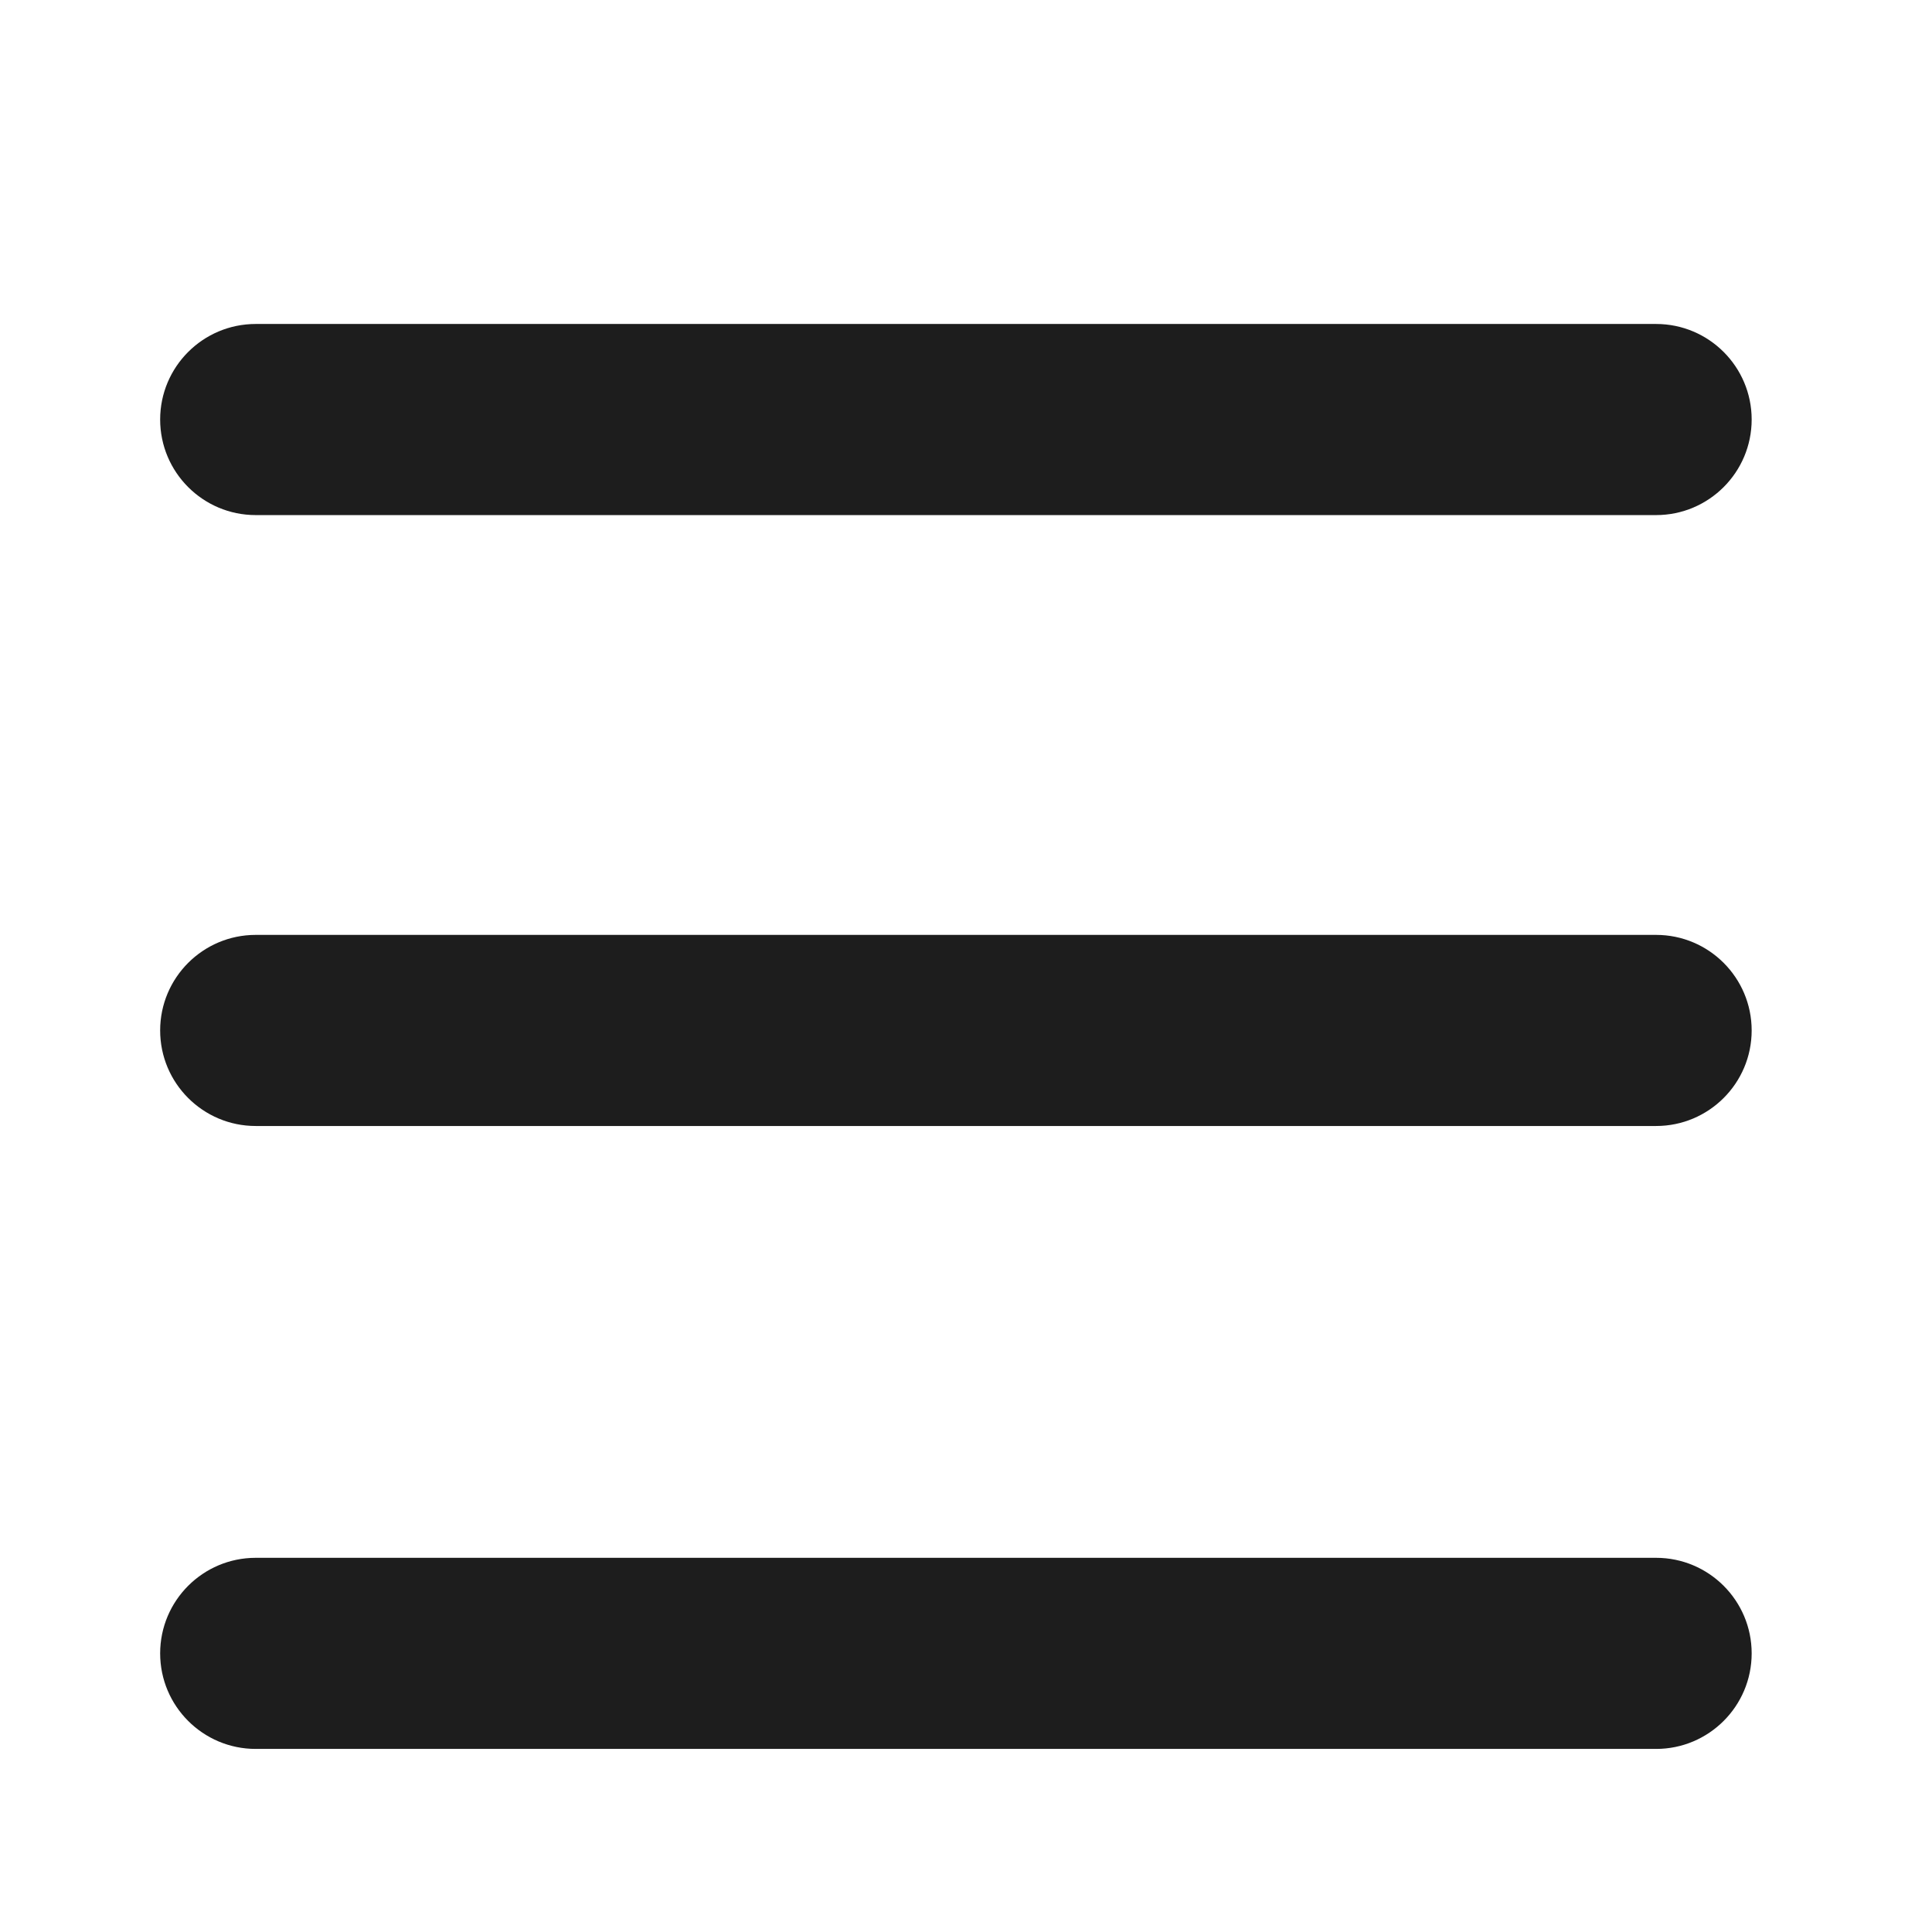 <?xml version="1.0" encoding="iso-8859-1"?>
<!DOCTYPE svg PUBLIC "-//W3C//DTD SVG 1.1//EN" "http://www.w3.org/Graphics/SVG/1.1/DTD/svg11.dtd">
<svg version="1.1" xmlns="http://www.w3.org/2000/svg" xmlns:xlink="http://www.w3.org/1999/xlink" x="0px"
	y="0px" width="511.626px" height="511.627px" viewBox="0 0 1100 1100"
	style="enable-background:new 0 0 1100 1100;" xml:space="preserve">
	<g>
		

<path transform="rotate(180 500 500) scale(0.9)" d="M63.421 785.258h885.926c33.363 0 60.449 27.089 60.449 60.452s-27.086 60.448-60.449 60.448h-885.926c-33.363 0-60.449-27.085-60.449-60.448s27.087-60.452 60.449-60.452zM949.347 519.68h-885.926c-33.363 0-60.449-27.086-60.449-60.449s27.087-60.449 60.449-60.449h885.926c33.363 0 60.449 27.086 60.449 60.449s-27.086 60.449-60.449 60.449zM949.347 125.605h-885.926c-33.363 0-60.449-27.086-60.449-60.449s27.087-60.449 60.449-60.449h885.926c33.363 0 60.449 27.086 60.449 60.449s-27.086 60.449-60.449 60.449z" fill="#1D1D1D" />

    </g>
</svg>